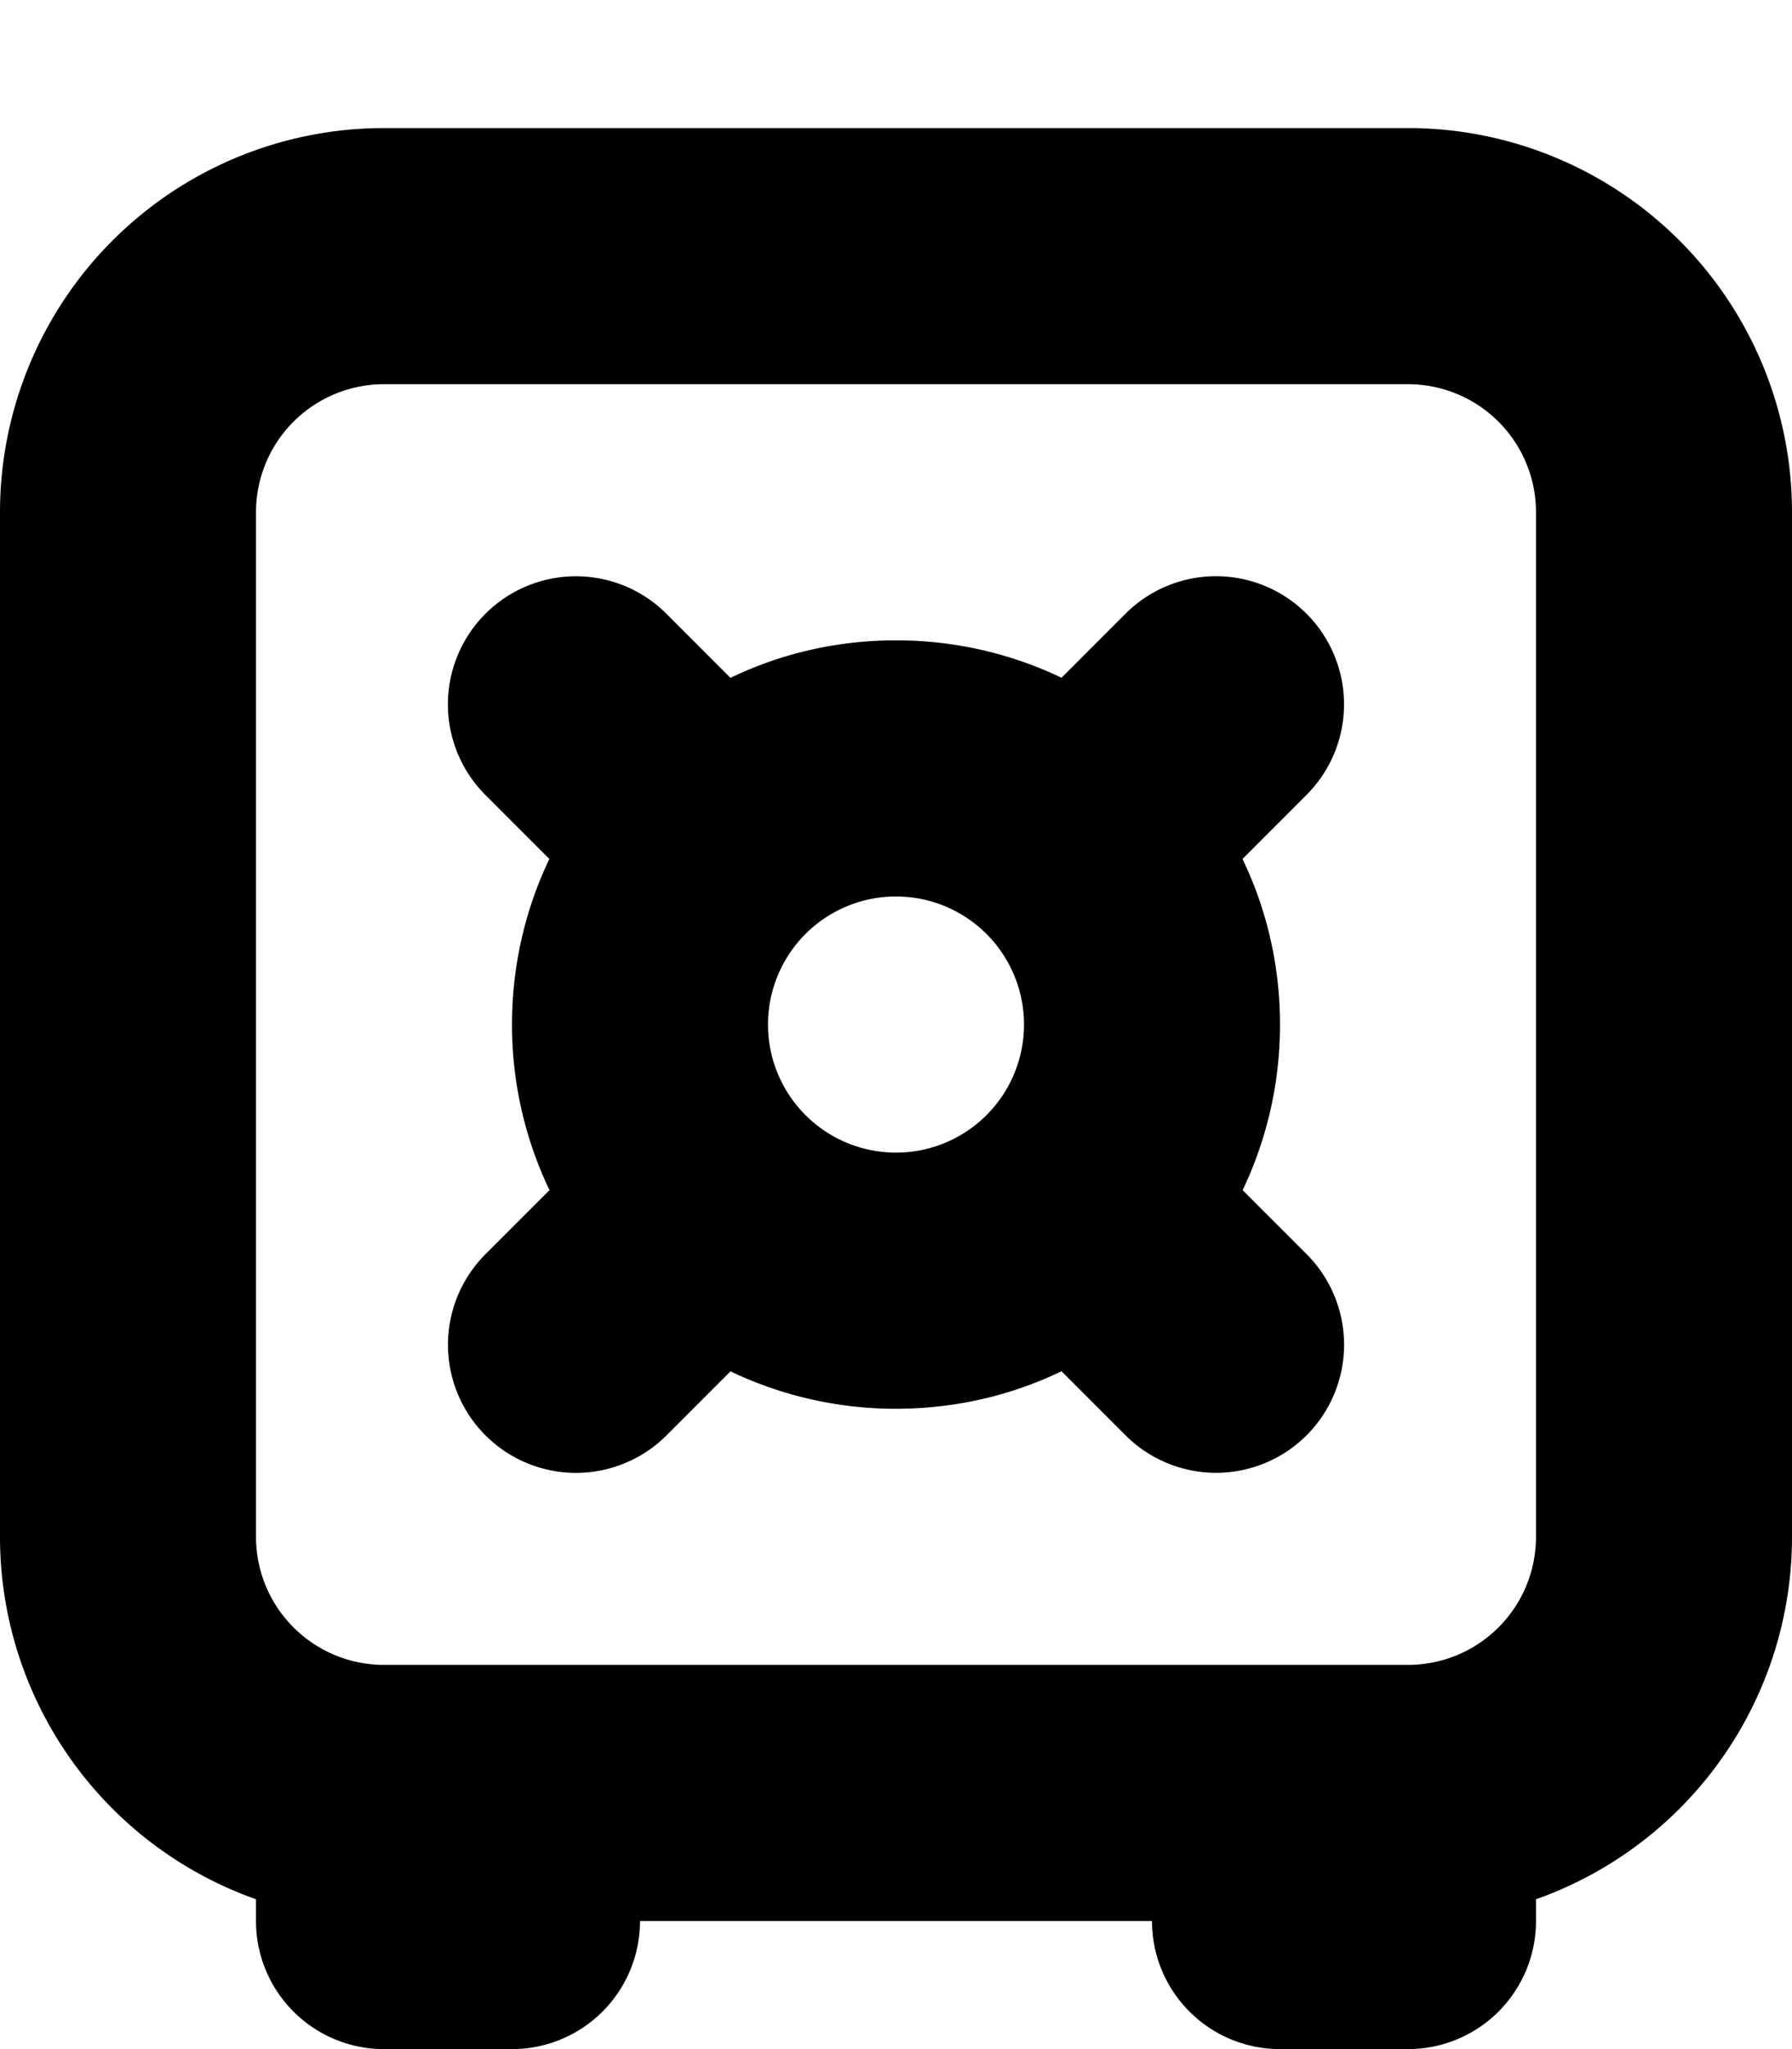 <svg xmlns="http://www.w3.org/2000/svg" viewBox="0 0 14 16">
  <path
    fill-rule="evenodd"
    d="M10 8c0 .463-.105.902-.292 1.293l.5.5a1 1 0 0 1-1.415 1.414l-.5-.5C7.902 10.896 7.463 11 7 11a2.99 2.99 0 0 1-1.293-.292l-.5.5a1 1 0 0 1-1.414-1.415l.5-.5A2.988 2.988 0 0 1 4 8c0-.463.105-.902.292-1.293l-.5-.5a1 1 0 0 1 1.415-1.414l.5.5C6.098 5.104 6.537 5 7 5c.463 0 .902.105 1.293.292l.5-.5a1 1 0 0 1 1.414 1.415l-.5.5c.188.391.293.83.293 1.293ZM8 8a1 1 0 1 1-2 0 1 1 0 0 1 2 0Z"
    clip-rule="evenodd"
  />
  <path
    fill-rule="evenodd"
    d="M0 4a3 3 0 0 1 3-3h8a3 3 0 0 1 3 3v8a3.001 3.001 0 0 1-2 2.83V15a1 1 0 0 1-1 1h-1a1 1 0 0 1-1-1H5a1 1 0 0 1-1 1H3a1 1 0 0 1-1-1v-.17A3.001 3.001 0 0 1 0 12V4Zm3-1h8a1 1 0 0 1 1 1v8a1 1 0 0 1-1 1H3a1 1 0 0 1-1-1V4a1 1 0 0 1 1-1Z"
    clip-rule="evenodd"
  />
</svg>
